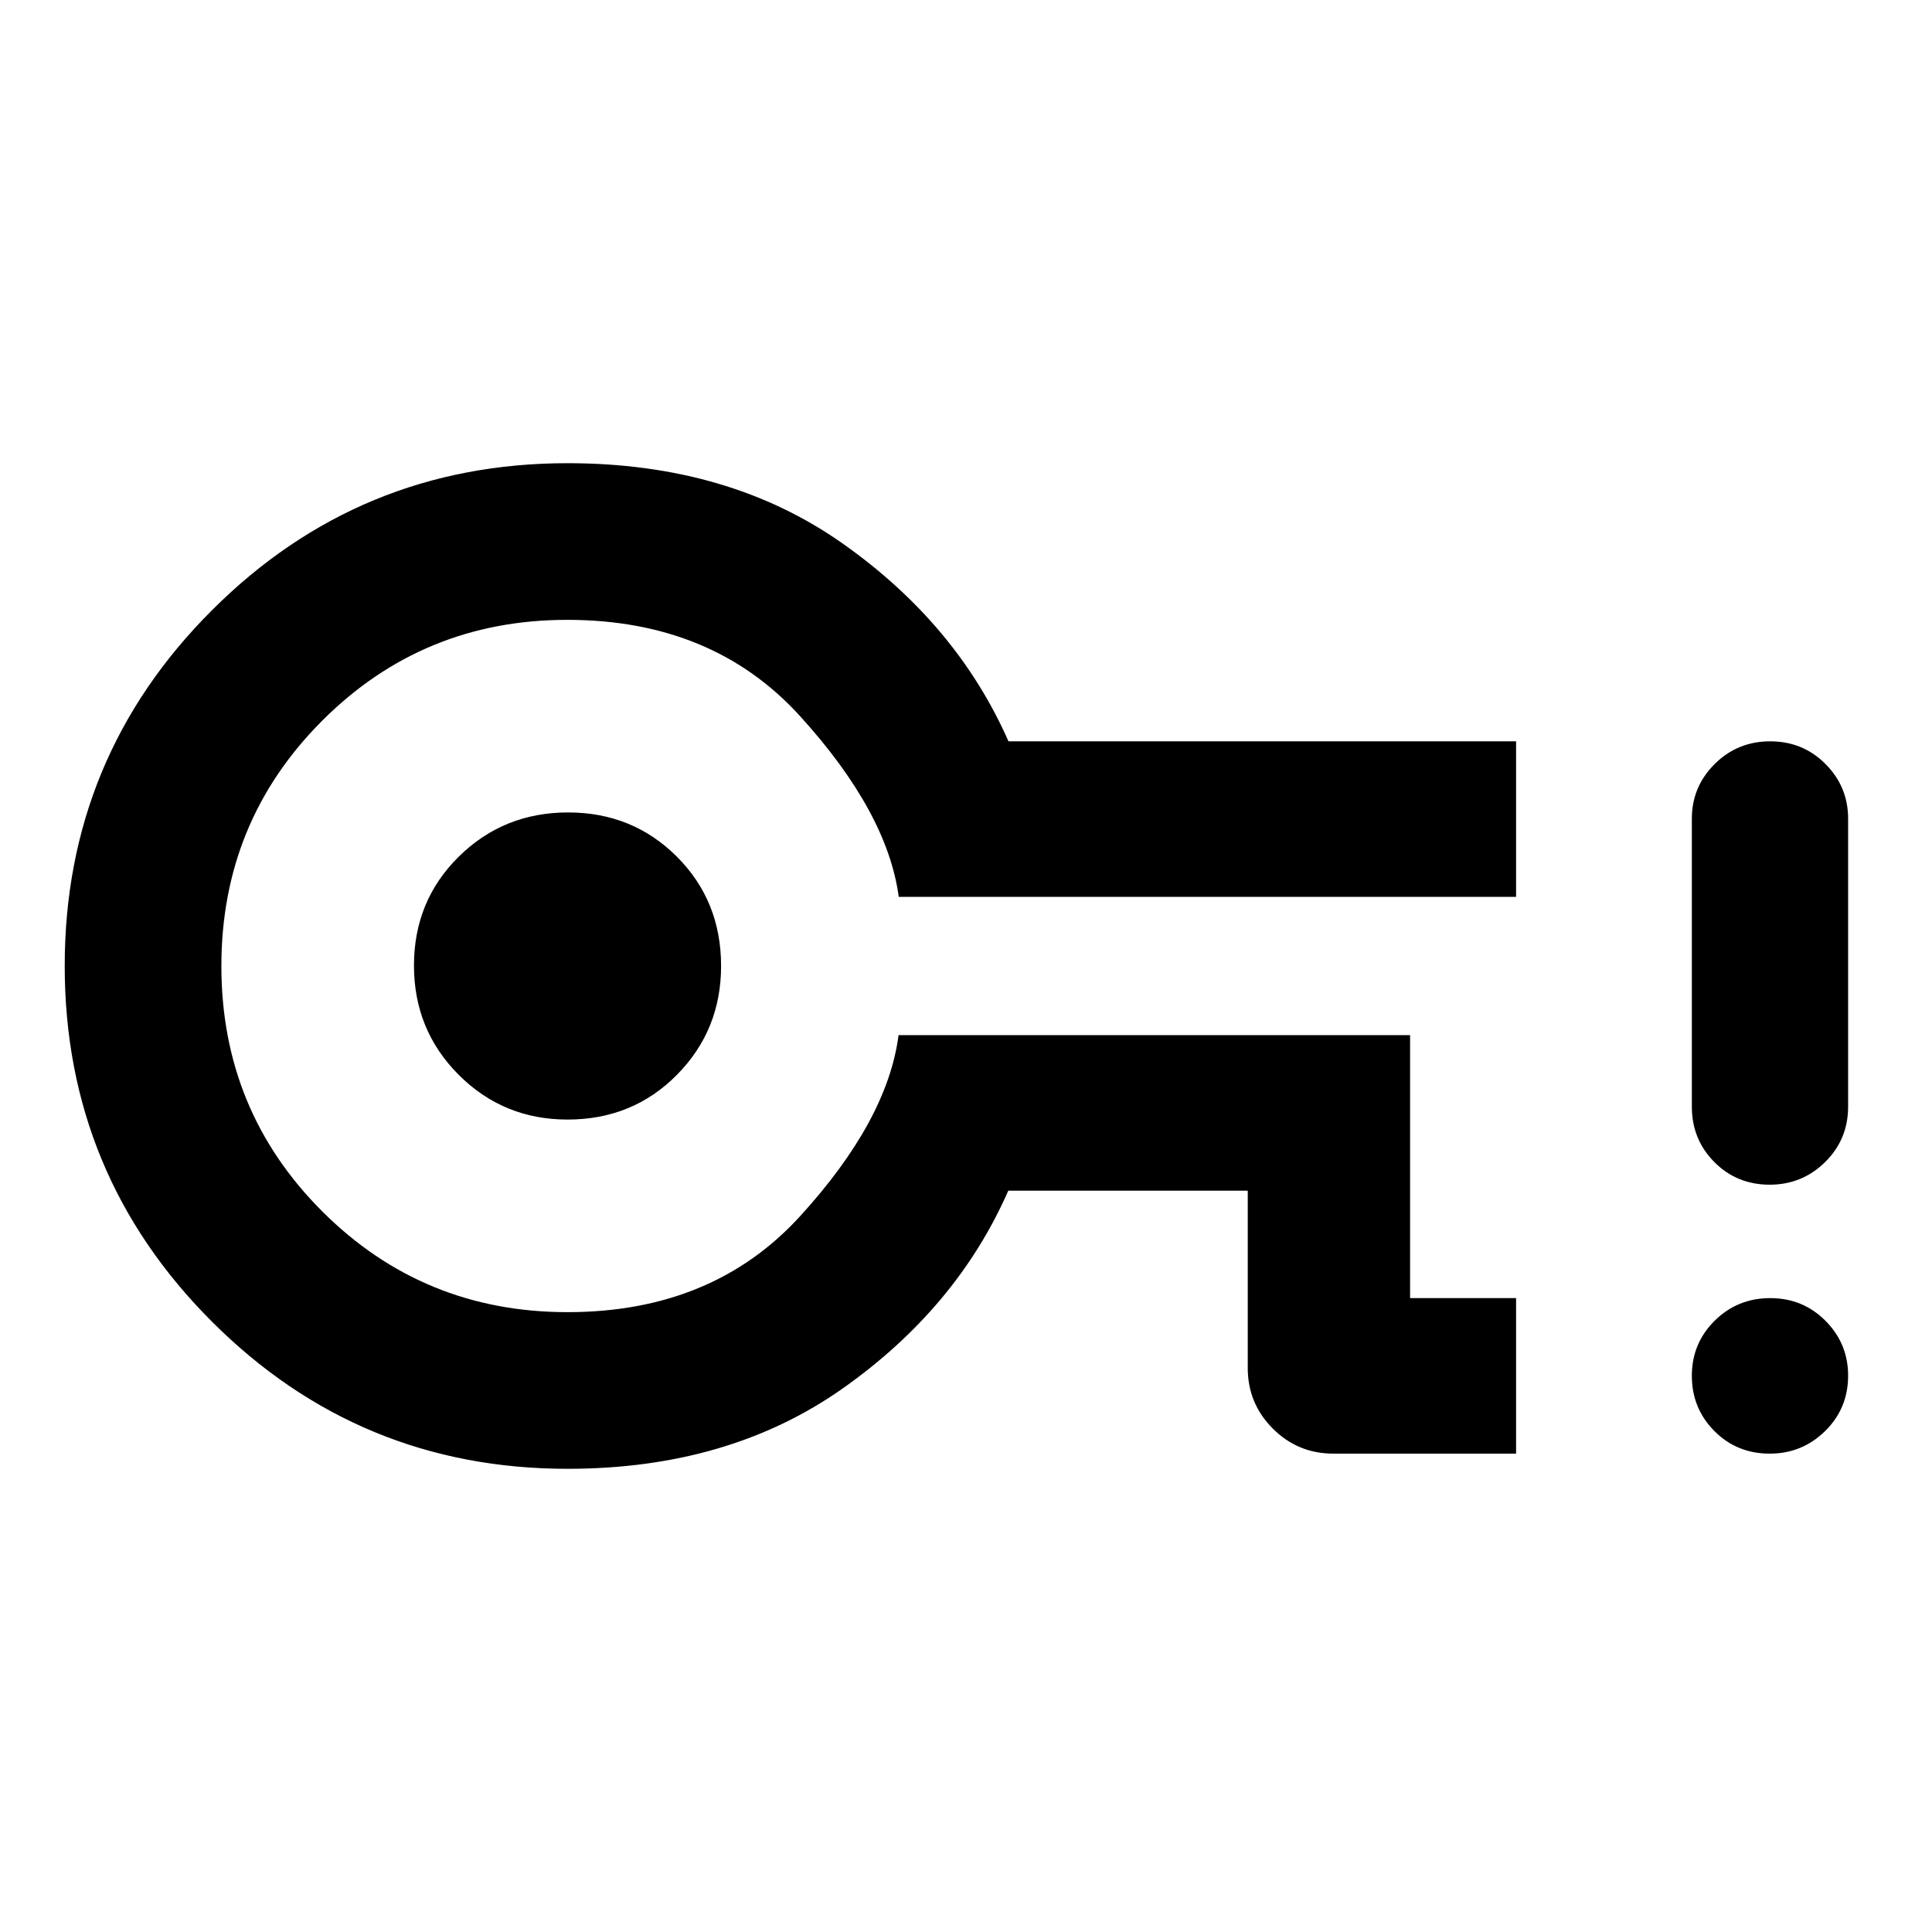 <svg xmlns="http://www.w3.org/2000/svg" height="40" viewBox="0 96 960 960" width="40"><path d="M753.333 818.305h-90.76q-17.666 0-30.119-12.453t-12.453-30.12v-88.094H501.018q-25.575 58.268-82.228 98.236-56.653 39.967-136.77 39.967-103.591 0-176.726-73.144-73.135-73.143-73.135-176.746 0-103.603 73.135-176.698 73.135-73.094 176.726-73.094 80.117 0 136.77 39.967 56.653 39.968 82.312 98.236h252.231v77.276H446.582q-5.668-42.109-49.107-89.874Q354.036 404 281.833 404q-71.667 0-121.75 50.124Q110 504.249 110 576.041t50.112 121.876Q210.225 748 282 748q72.036 0 115.513-47.623 43.476-47.623 48.972-90.015h254.174v130.667h52.674v77.276Zm-471.32-166.001q32.357 0 54.324-22.209 21.967-22.21 21.967-54.108 0-32.357-21.98-54.324t-54.054-21.967q-32.074 0-54.324 21.98t-22.25 54.054q0 32.074 22.209 54.324 22.21 22.25 54.108 22.25ZM282 576Zm597.354 242.305q-16.345 0-27.516-11.265t-11.171-27.411q0-16.145 11.341-27.373 11.341-11.227 27.599-11.227 16.258 0 27.485 11.29t11.227 27.219q0 16.312-11.421 27.539-11.421 11.228-27.544 11.228Zm0-133.638q-16.345 0-27.516-11.254t-11.171-27.55v-143.03q0-15.912 11.341-27.192 11.341-11.279 27.599-11.279 16.258 0 27.485 11.279 11.227 11.28 11.227 27.192v143.03q0 16.296-11.421 27.55-11.421 11.254-27.544 11.254Z"/></svg>